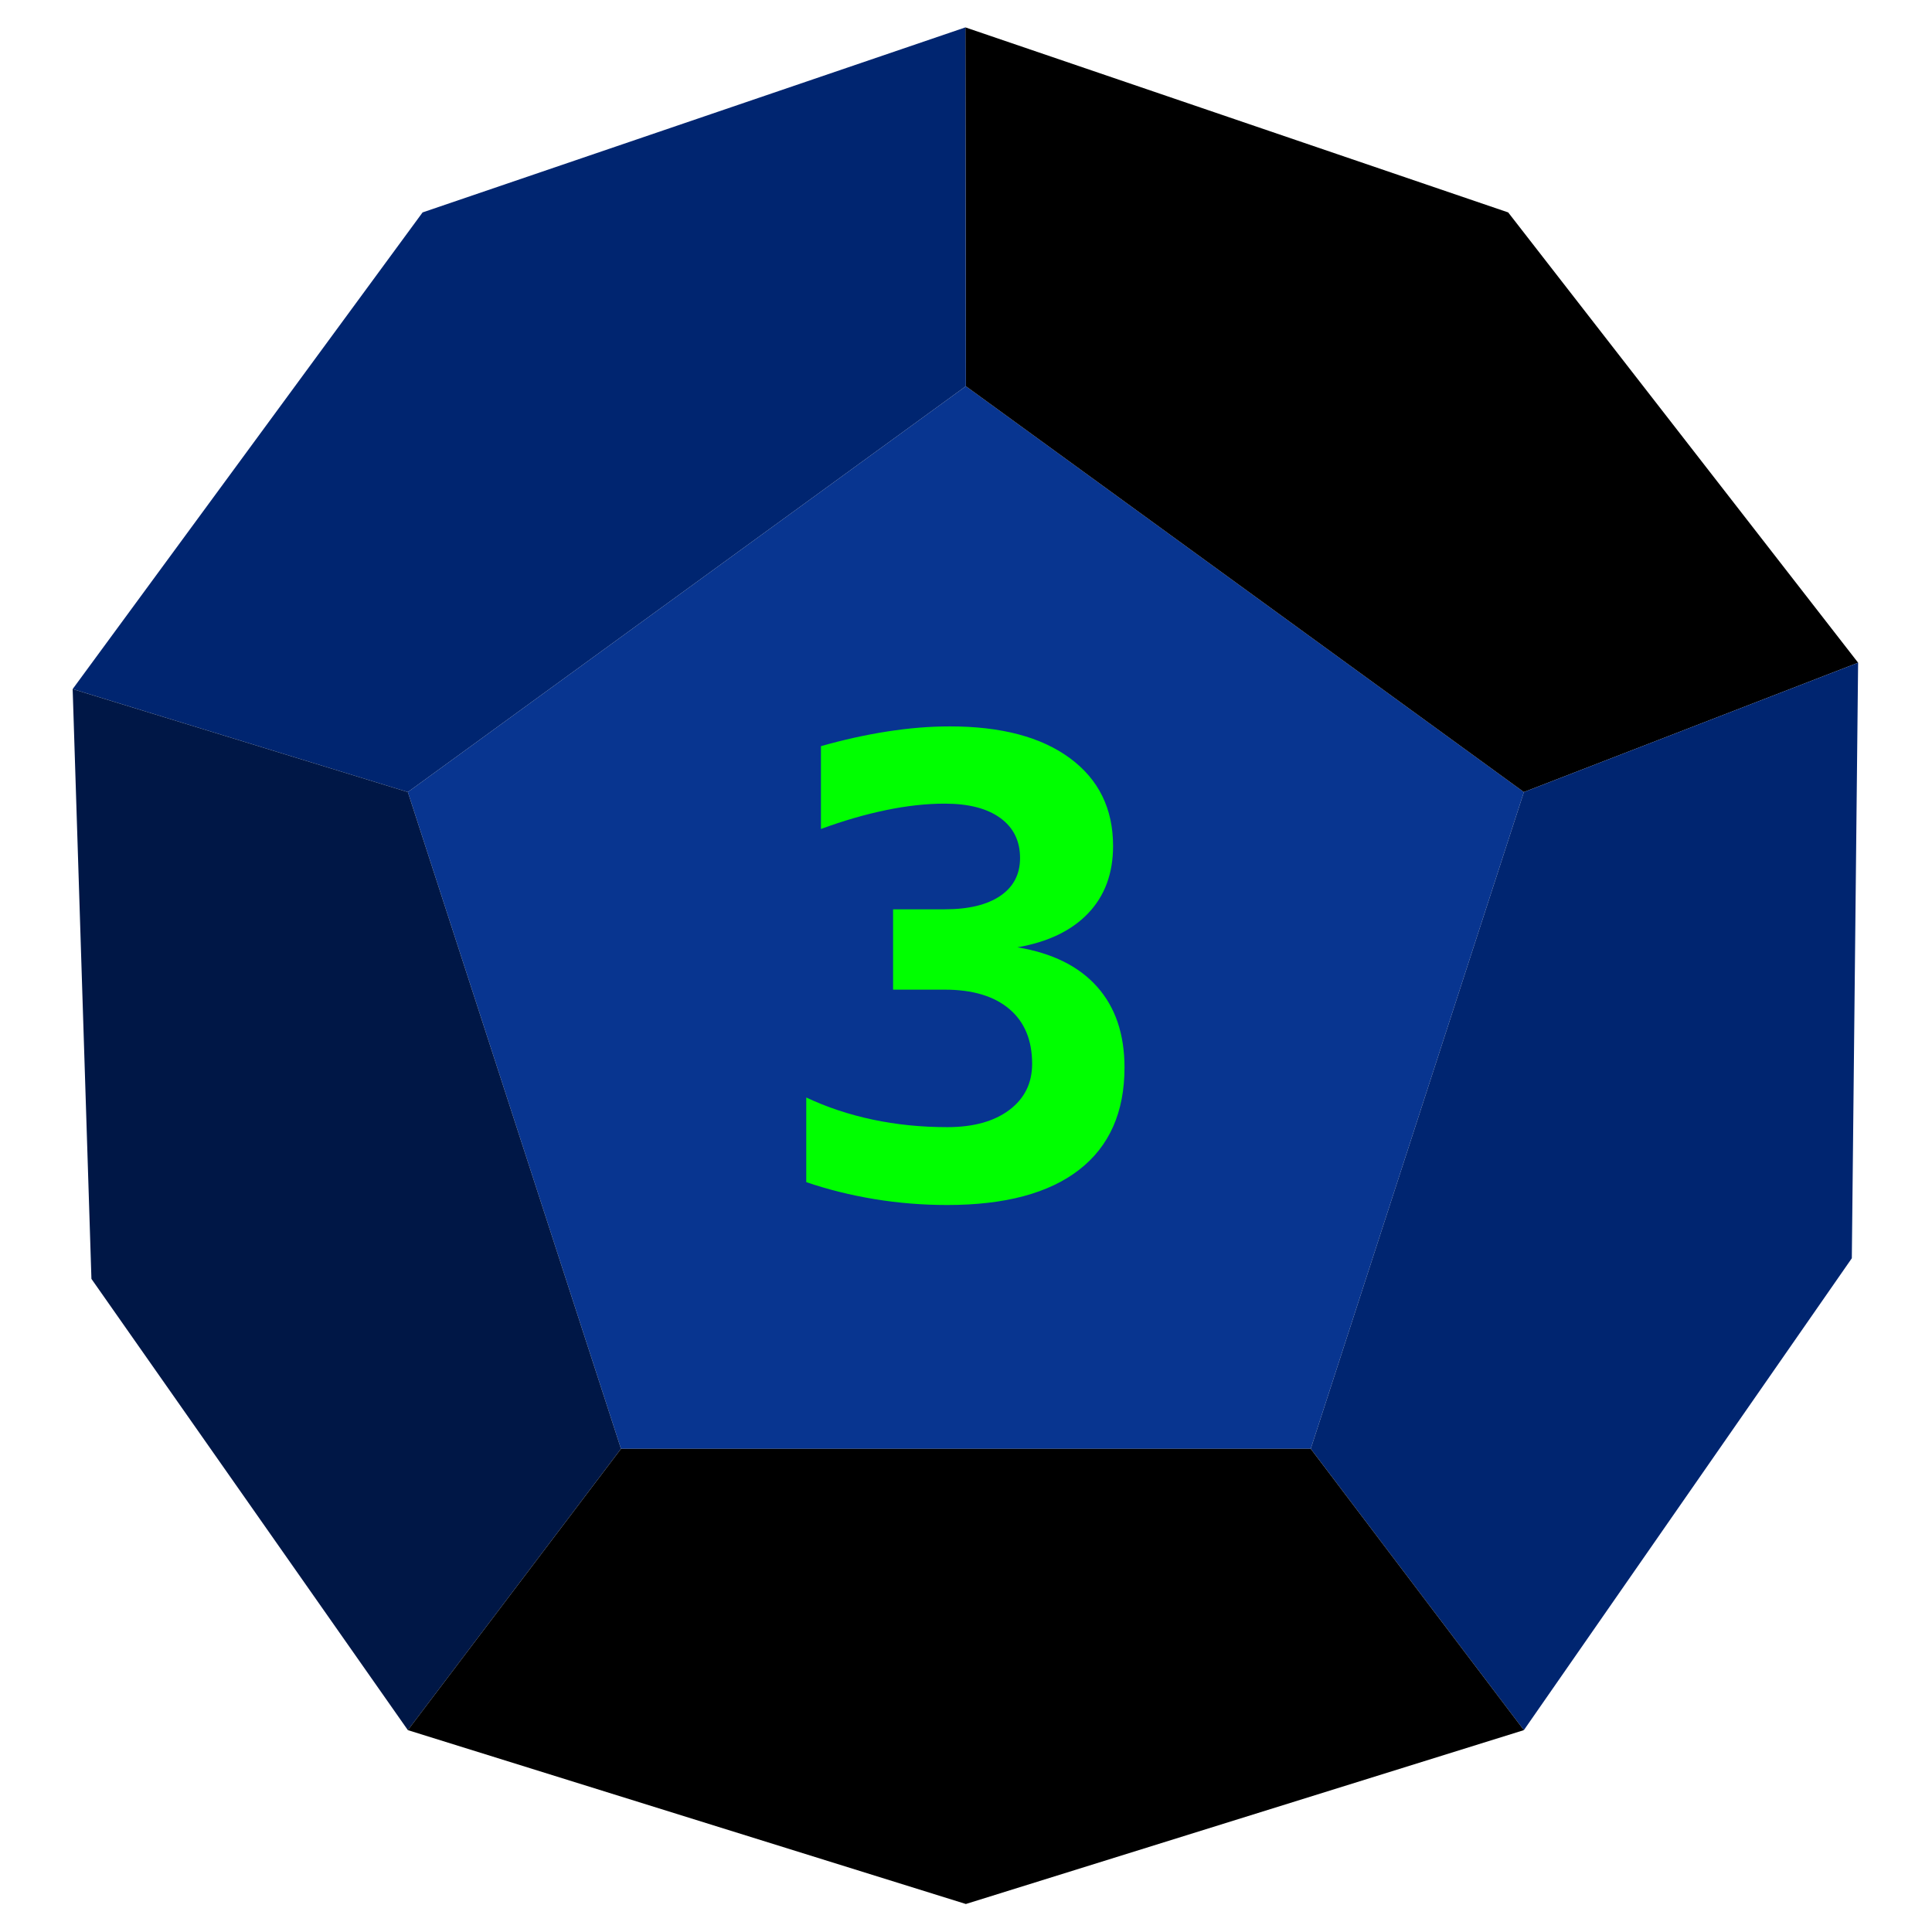 <?xml version="1.0" encoding="UTF-8" standalone="no"?><!DOCTYPE svg PUBLIC "-//W3C//DTD SVG 1.1//EN" "http://www.w3.org/Graphics/SVG/1.1/DTD/svg11.dtd"><svg width="100%" height="100%" viewBox="0 0 2136 2136" version="1.1" xmlns="http://www.w3.org/2000/svg" xmlns:xlink="http://www.w3.org/1999/xlink" xml:space="preserve" xmlns:serif="http://www.serif.com/" style="fill-rule:evenodd;clip-rule:evenodd;stroke-linejoin:round;stroke-miterlimit:2;"><rect id="d12_3" x="0.653" y="0.996" width="2133.33" height="2133.33" style="fill:none;"/><g id="d12_31" serif:id="d12_3"><path d="M1067.85,426.972l616.94,448.727l-235.65,726.054l-762.579,0l-235.65,-726.054l616.939,-448.727Z" style="fill:#083590;"/><path d="M1044.4,1094.14l-57.018,0l0,-88.819l57.018,0c26.464,0 46.973,-4.953 61.528,-14.86c14.555,-9.906 21.833,-23.855 21.833,-41.847c-0,-18.902 -7.278,-33.648 -21.833,-44.238c-14.555,-10.59 -35.064,-15.885 -61.528,-15.885c-20.209,-0 -41.861,2.391 -64.957,7.174c-23.096,4.782 -47.034,11.728 -71.813,20.838l-0,-91.552c24.779,-7.06 49.198,-12.468 73.256,-16.226c24.058,-3.758 47.154,-5.637 69.288,-5.637c56.777,0 101.044,11.729 132.8,35.186c31.757,23.457 47.635,55.796 47.635,97.017c0,30.29 -9.142,55.057 -27.426,74.301c-18.284,19.244 -44.387,31.826 -78.309,37.747c38.493,6.377 67.844,20.896 88.052,43.556c20.209,22.66 30.314,52.437 30.314,89.331c-0,49.419 -16.721,87.11 -50.161,113.073c-33.441,25.962 -82.038,38.943 -145.792,38.943c-27.186,0 -53.951,-2.163 -80.294,-6.49c-26.344,-4.327 -51.544,-10.59 -75.603,-18.789l0,-93.601c22.615,10.704 47.034,18.845 73.257,24.425c26.224,5.58 53.77,8.37 82.64,8.37c28.869,-0 51.725,-6.32 68.565,-18.96c16.841,-12.639 25.261,-29.663 25.261,-51.071c0,-26.19 -8.42,-46.402 -25.261,-60.635c-16.84,-14.234 -40.658,-21.351 -71.452,-21.351Z" style="fill:#0f0;fill-rule:nonzero;"/><path d="M1067.85,426.972l616.94,448.727l369.519,-143.017l-386.871,-497.834l-600.117,-204.563l0.529,396.687Z"/><path d="M1067.85,426.972l-616.939,448.727l-370.578,-113.888l386.871,-526.963l600.117,-204.563l0.529,396.687Z" style="fill:#002570;"/><path d="M80.332,761.811l20.752,652.096l349.826,498.905l235.65,-311.059l-235.65,-726.054l-370.578,-113.888Z" style="fill:#001746;"/><path d="M2054.31,732.682l-369.52,143.017l-235.65,726.054l235.65,311.059l362.562,-521.69l6.958,-658.44Z" style="fill:#002570;"/><path d="M1067.85,2105.04l616.94,-192.228l-235.65,-311.03l-762.579,0l-235.65,311.03l616.939,192.228Z"/></g></svg>
